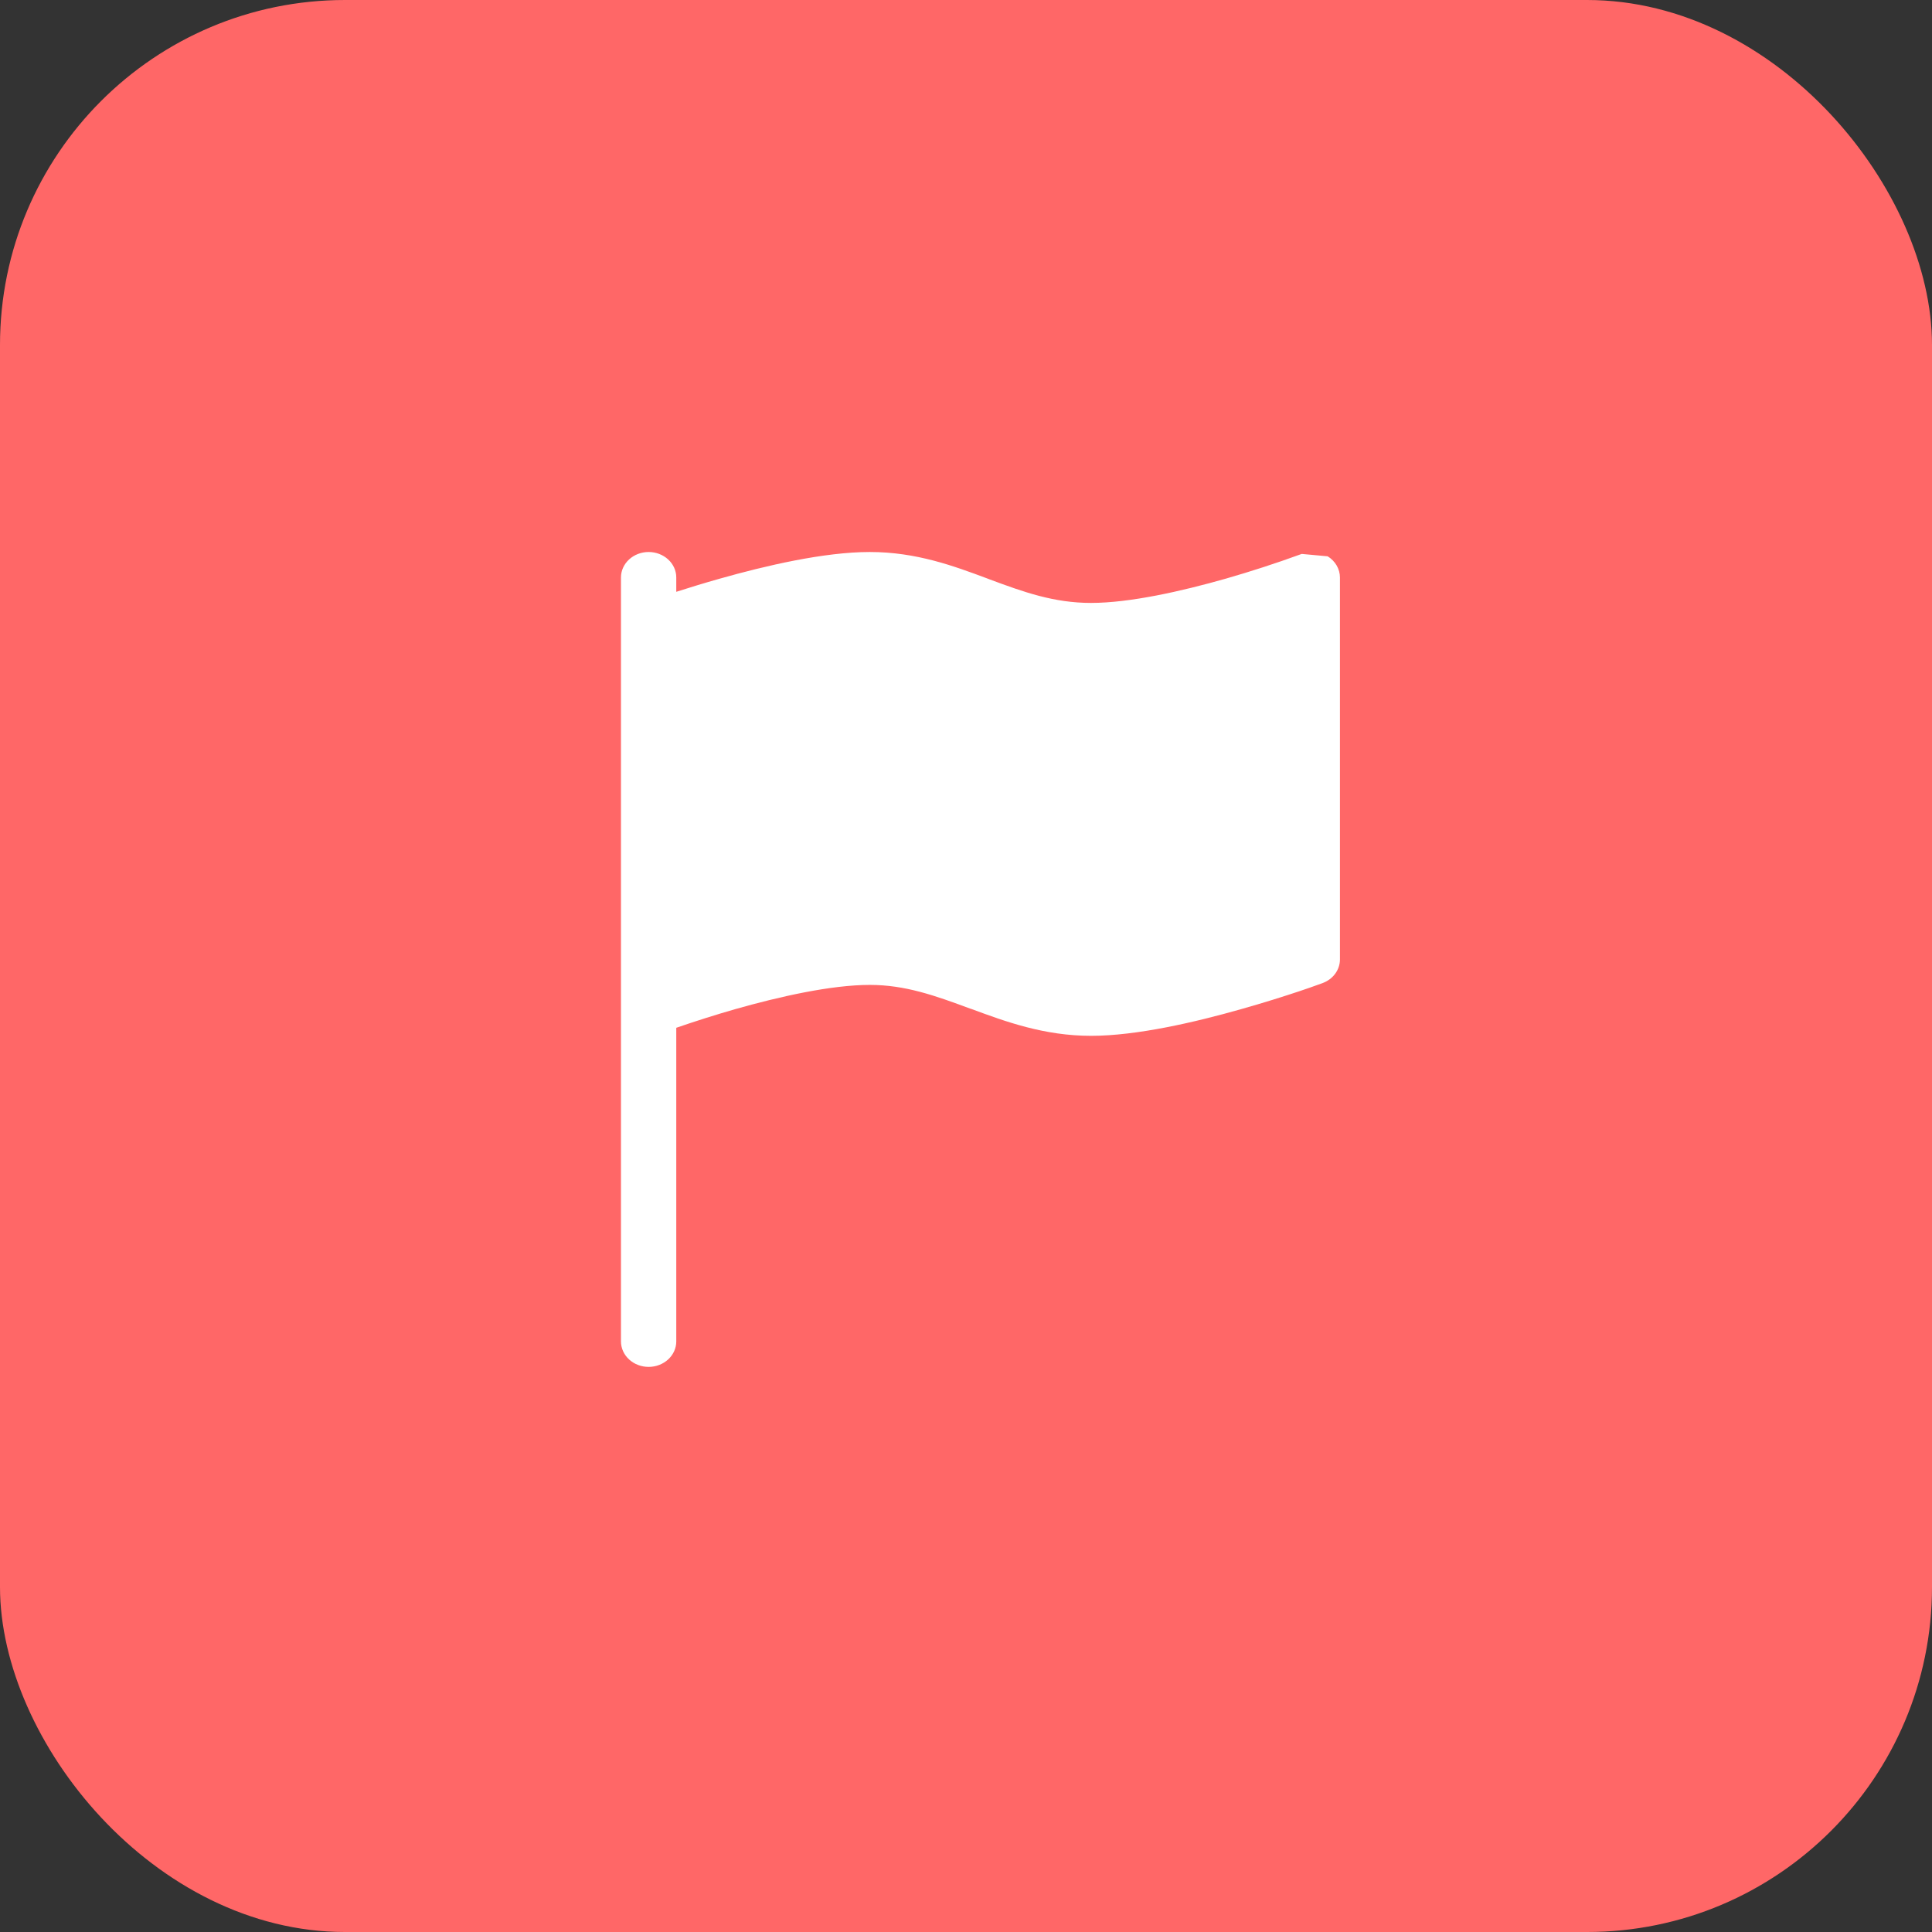 <svg width="56" height="56" viewBox="0 0 56 56" fill="none" xmlns="http://www.w3.org/2000/svg">
<rect x="0" y="0" width="56" height="56" fill="#333333" stroke="none"/>
<rect width="56" height="56" rx="10" fill="#FF6767"/>
<path d="M38.483 16.125C38.593 16.193 38.682 16.284 38.744 16.391C38.806 16.498 38.839 16.617 38.839 16.738V27.81C38.839 27.957 38.791 28.101 38.701 28.224C38.612 28.346 38.484 28.44 38.336 28.495L38.038 27.81L38.336 28.495L38.331 28.497L38.321 28.501L38.284 28.514C38.074 28.591 37.861 28.665 37.648 28.736C37.225 28.876 36.636 29.065 35.969 29.252C34.661 29.624 32.957 30.024 31.625 30.024C30.267 30.024 29.144 29.611 28.166 29.249L28.121 29.235C27.105 28.858 26.239 28.548 25.213 28.548C24.091 28.548 22.587 28.888 21.306 29.252C20.733 29.417 20.164 29.597 19.602 29.791V38.882C19.602 39.078 19.518 39.265 19.367 39.404C19.217 39.542 19.013 39.62 18.801 39.62C18.588 39.62 18.384 39.542 18.234 39.404C18.084 39.265 17.999 39.078 17.999 38.882V16.738C17.999 16.542 18.084 16.355 18.234 16.216C18.384 16.078 18.588 16 18.801 16C19.013 16 19.217 16.078 19.367 16.216C19.518 16.355 19.602 16.542 19.602 16.738V17.154C19.964 17.038 20.397 16.904 20.869 16.771C22.177 16.401 23.882 16 25.213 16C26.559 16 27.656 16.409 28.613 16.766L28.682 16.793C29.679 17.163 30.548 17.476 31.625 17.476C32.747 17.476 34.251 17.137 35.532 16.772C36.262 16.562 36.983 16.328 37.694 16.069L37.725 16.059L37.731 16.056H37.733" fill="white"/>
</svg>
